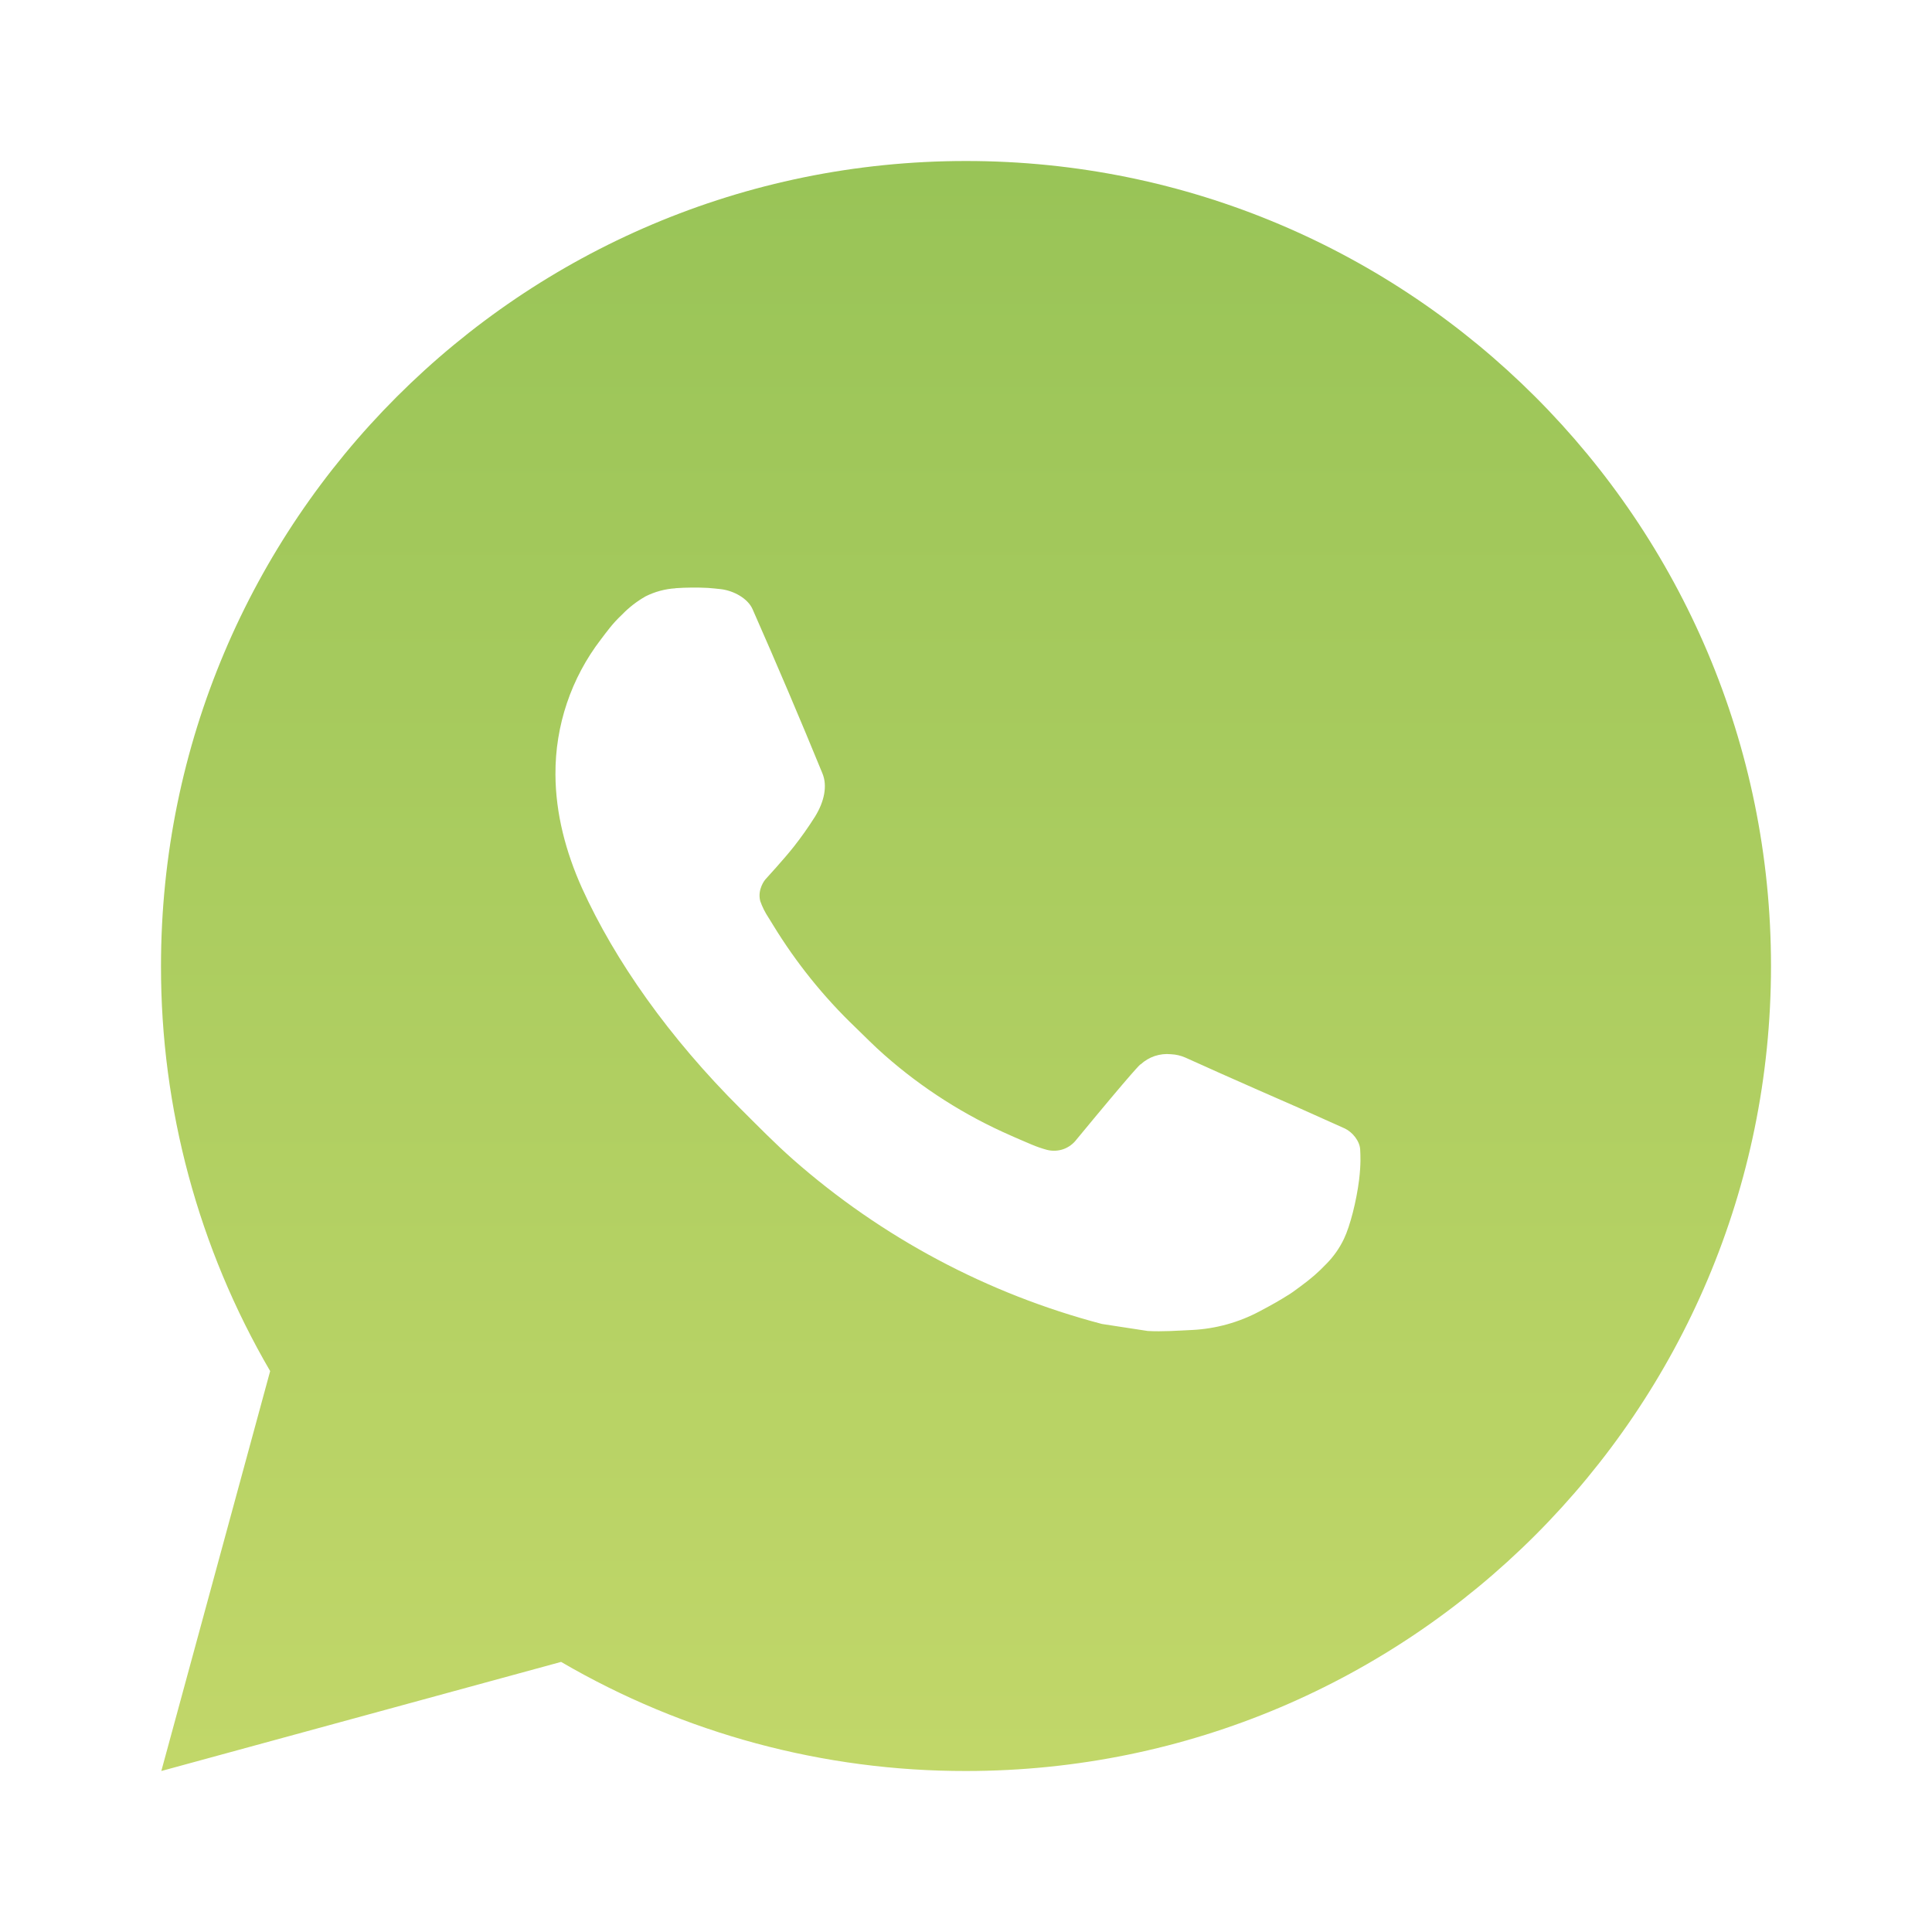 <svg width="60" height="60" viewBox="0 0 60 60" fill="none" xmlns="http://www.w3.org/2000/svg">
<g clip-path="url(#clip0_22_145)">
<path d="M5.01 55L8.39 42.58C6.163 38.762 4.993 34.42 5 30C5 16.192 16.192 5 30 5C43.807 5 55 16.192 55 30C55 43.807 43.807 55 30 55C25.582 55.007 21.242 53.838 17.425 51.612L5.01 55ZM20.977 18.27C20.655 18.29 20.339 18.375 20.05 18.52C19.779 18.674 19.531 18.866 19.315 19.09C19.015 19.372 18.845 19.617 18.663 19.855C17.738 21.058 17.241 22.534 17.25 24.05C17.255 25.275 17.575 26.468 18.075 27.582C19.098 29.837 20.78 32.225 23.003 34.438C23.538 34.97 24.06 35.505 24.622 36.002C27.381 38.431 30.668 40.183 34.222 41.117L35.645 41.335C36.108 41.36 36.57 41.325 37.035 41.303C37.763 41.265 38.474 41.068 39.117 40.725C39.532 40.505 39.727 40.395 40.075 40.175C40.075 40.175 40.182 40.105 40.388 39.95C40.725 39.7 40.932 39.523 41.212 39.23C41.42 39.015 41.6 38.763 41.737 38.475C41.932 38.068 42.127 37.29 42.208 36.642C42.267 36.148 42.25 35.877 42.242 35.71C42.233 35.443 42.01 35.165 41.767 35.047L40.312 34.395C40.312 34.395 38.138 33.447 36.81 32.843C36.67 32.782 36.52 32.747 36.367 32.74C36.197 32.722 36.024 32.742 35.861 32.796C35.698 32.851 35.548 32.94 35.422 33.057V33.053C35.41 33.053 35.242 33.195 33.435 35.385C33.331 35.524 33.188 35.63 33.025 35.688C32.861 35.745 32.683 35.753 32.515 35.71C32.352 35.666 32.193 35.611 32.038 35.545C31.727 35.415 31.62 35.365 31.407 35.273L31.395 35.267C29.965 34.643 28.641 33.8 27.47 32.767C27.155 32.492 26.863 32.193 26.562 31.902C25.579 30.961 24.722 29.895 24.012 28.733L23.865 28.495C23.759 28.335 23.673 28.163 23.61 27.983C23.515 27.615 23.762 27.32 23.762 27.32C23.762 27.32 24.37 26.655 24.652 26.295C24.888 25.996 25.107 25.684 25.31 25.363C25.605 24.887 25.698 24.4 25.543 24.023C24.843 22.312 24.117 20.61 23.372 18.92C23.225 18.585 22.788 18.345 22.39 18.297C22.255 18.282 22.12 18.267 21.985 18.258C21.649 18.241 21.313 18.244 20.977 18.267V18.27Z" fill="url(#paint0_linear_22_145)" fill-opacity="0.8"/>
</g>
<defs>
<linearGradient id="paint0_linear_22_145" x1="30" y1="5" x2="30" y2="55" gradientUnits="userSpaceOnUse">
<stop stop-color="#7FB52D"/>
<stop offset="1" stop-color="#B2CD44"/>
</linearGradient>
<clipPath id="clip0_22_145">
<rect width="60" height="60" fill="white"/>
</clipPath>
</defs>
</svg>
